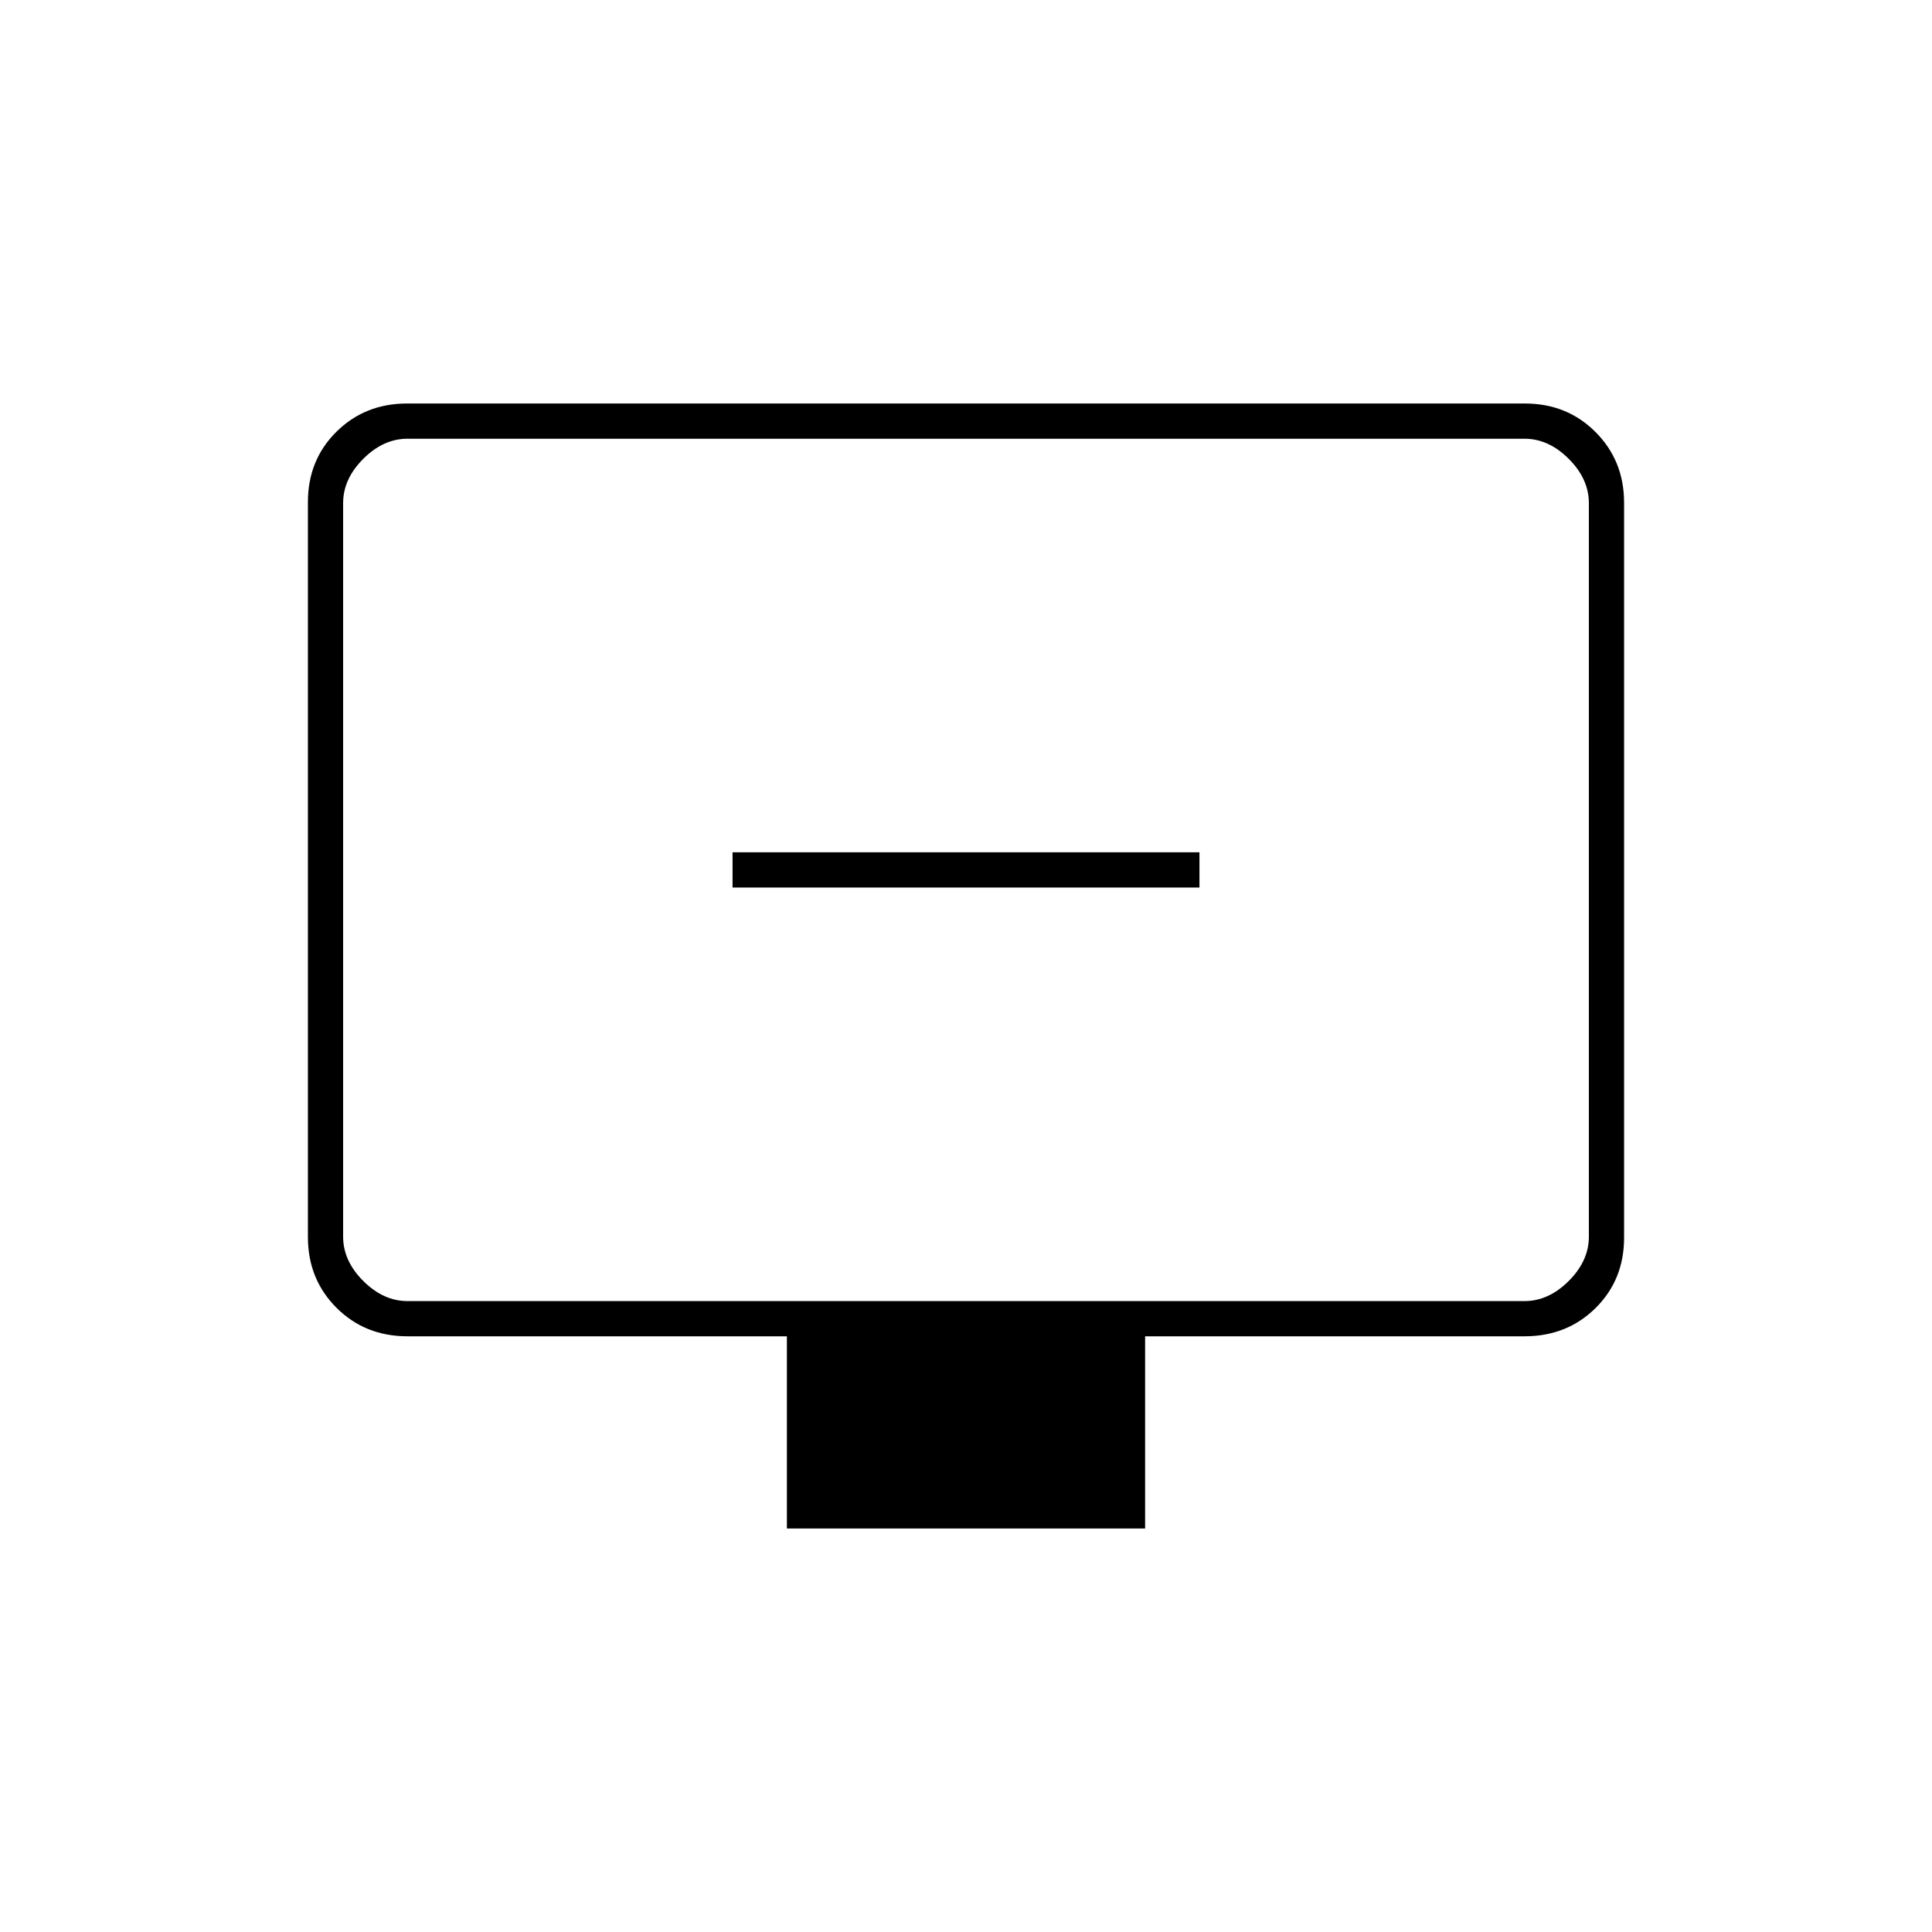 <svg xmlns="http://www.w3.org/2000/svg" height="20" viewBox="0 -960 960 960" width="20"><path d="M364-519h232v-17.5H364v17.5Zm27 318.5V-296H202.5q-21.14 0-35.32-14.19Q153-324.39 153-345.31v-365.2q0-20.93 14.18-34.96 14.18-14.03 35.1-14.03h555.44q20.92 0 35.1 14.19Q807-731.11 807-710.19v365.2q0 20.93-14.18 34.96Q778.64-296 757.5-296H569v95.5H391Zm-188.5-113h555q12 0 22-10t10-22V-710q0-12-10-22t-22-10h-555q-12 0-22 10t-10 22v364.5q0 12 10 22t22 10Zm-32 0V-742v428.5Z"/></svg>